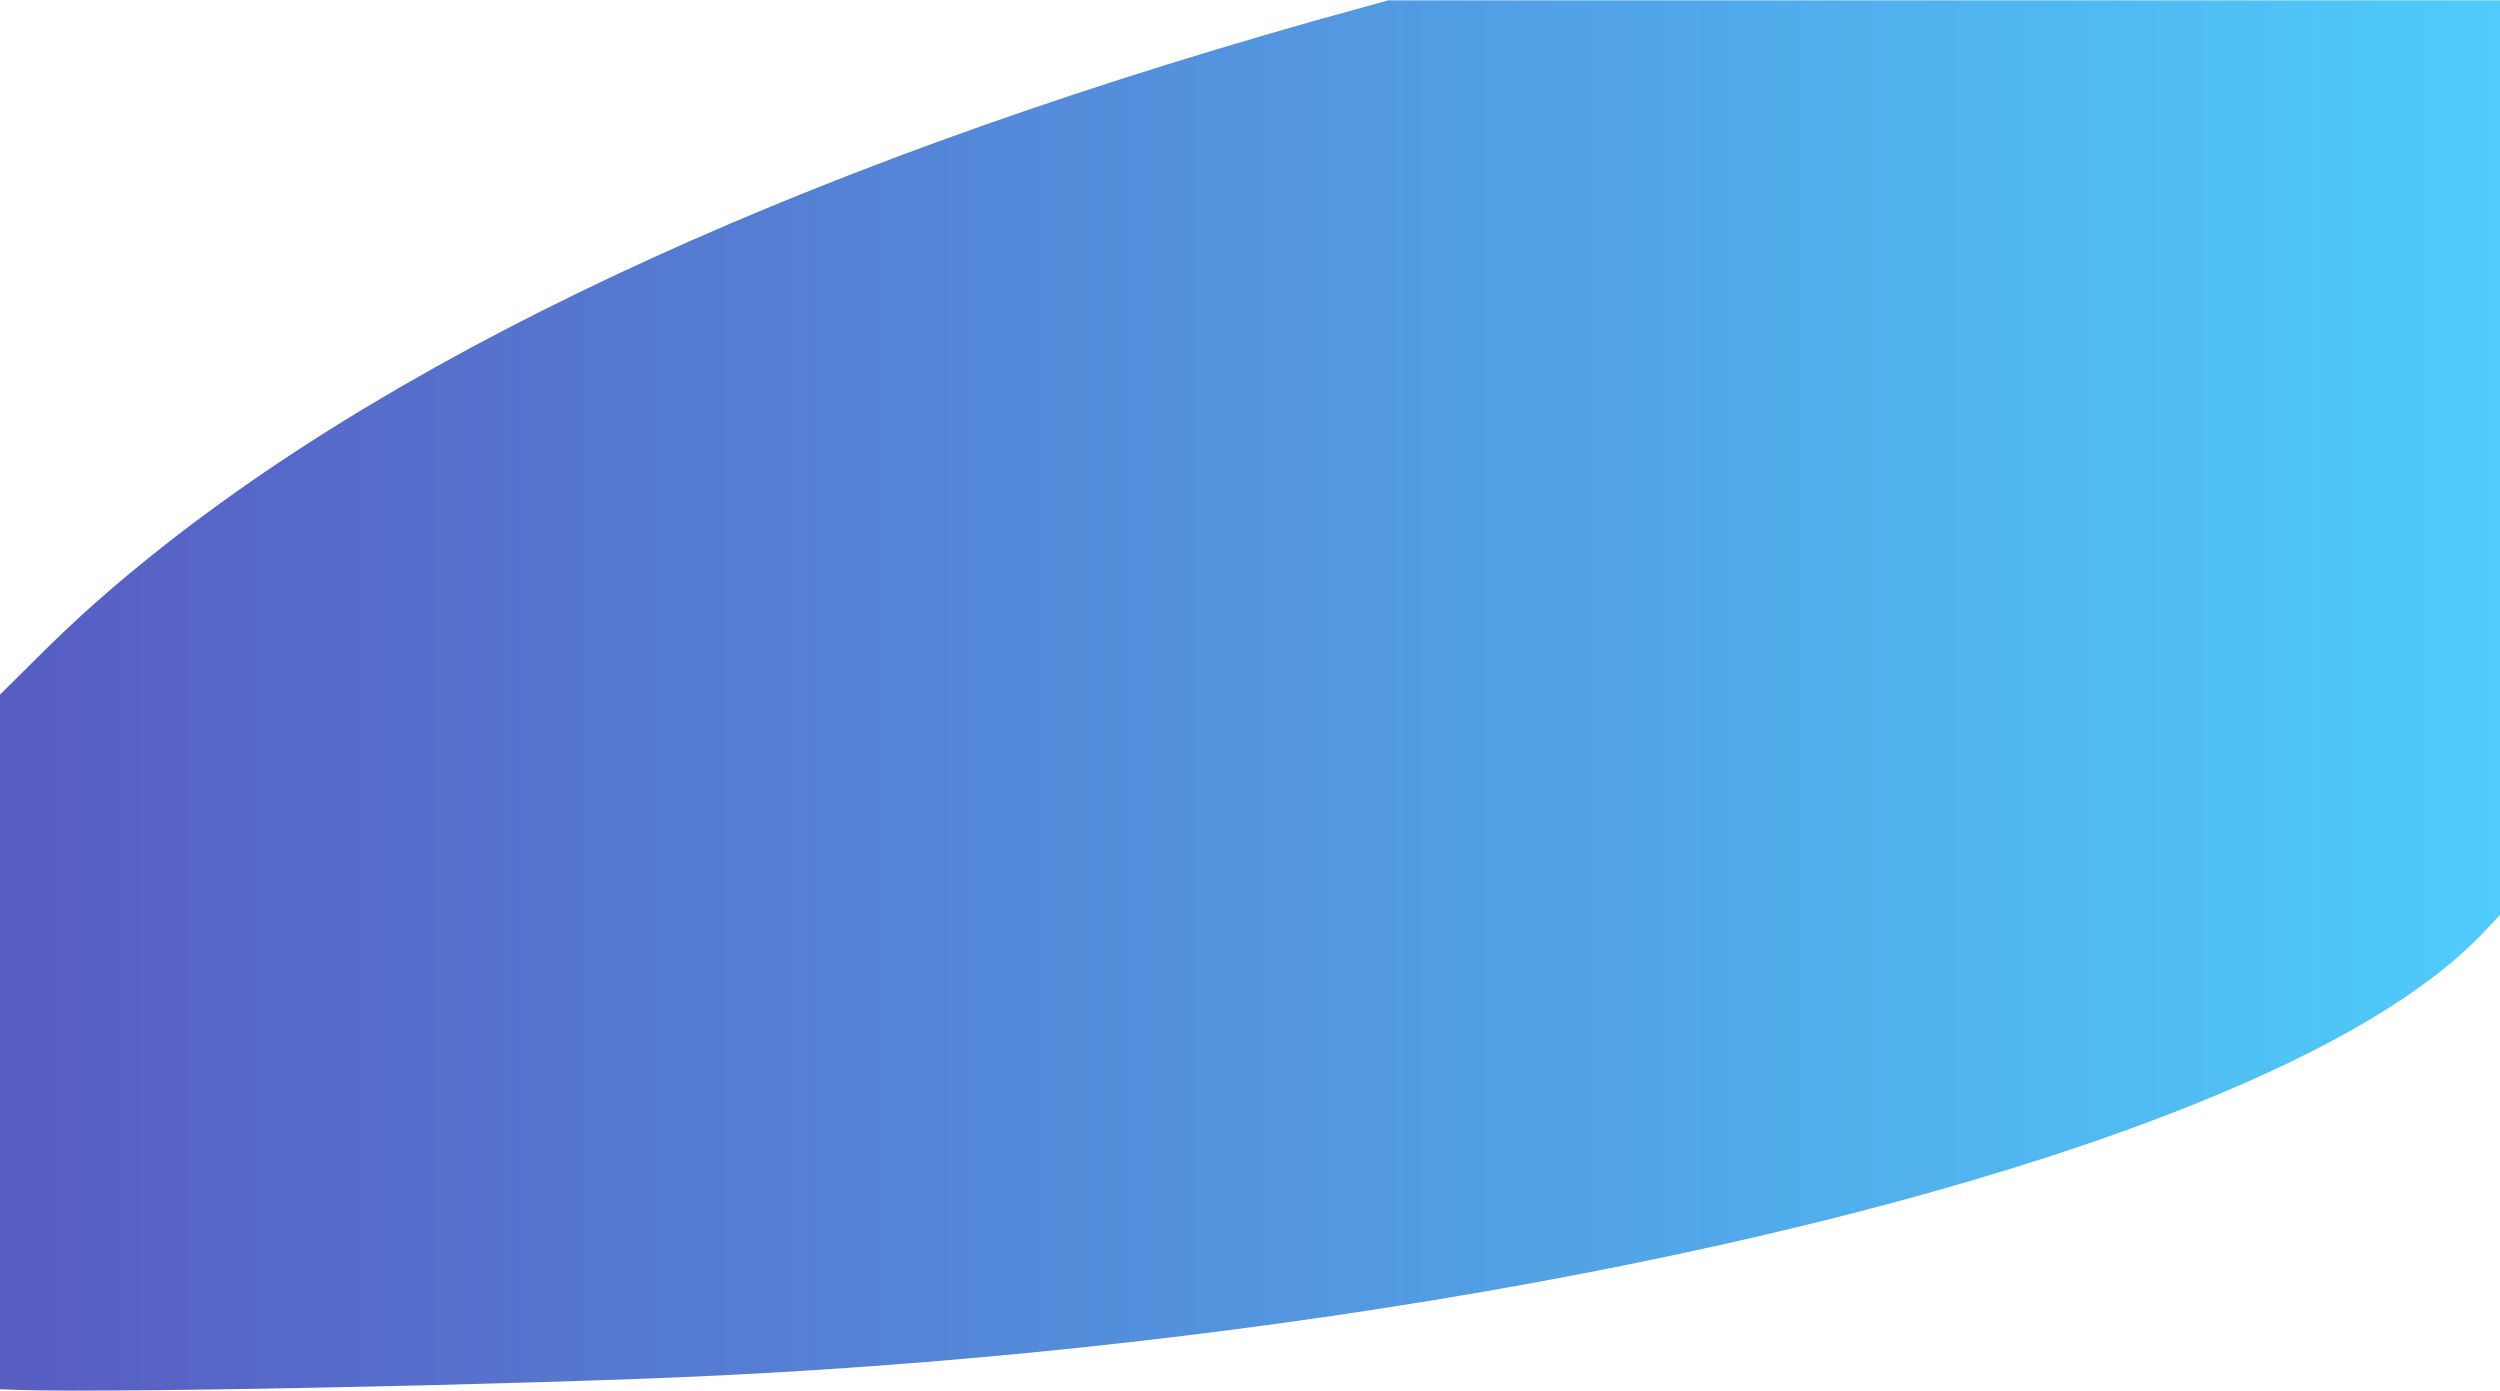 <?xml version="1.0" encoding="UTF-8" standalone="no"?>
<!-- Created with Inkscape (http://www.inkscape.org/) -->

<svg
   xmlns:dc="http://purl.org/dc/elements/1.1/"
   xmlns:cc="http://creativecommons.org/ns#"
   xmlns:rdf="http://www.w3.org/1999/02/22-rdf-syntax-ns#"
   xmlns:svg="http://www.w3.org/2000/svg"
   xmlns="http://www.w3.org/2000/svg"
   xmlns:xlink="http://www.w3.org/1999/xlink"
   xmlns:sodipodi="http://sodipodi.sourceforge.net/DTD/sodipodi-0.dtd"
   xmlns:inkscape="http://www.inkscape.org/namespaces/inkscape"
   id="svg5840"
   version="1.1"
   inkscape:version="0.91 r13725"
   width="1707.5"
   height="950"
   viewBox="0 0 1707.5 950"
   sodipodi:docname="gradient6.svg">
  <defs
     id="defs5844">
    <linearGradient
       inkscape:collect="always"
       id="linearGradient6392">
      <stop
         style="stop-color:#1017a8;stop-opacity:0.702"
         offset="0"
         id="stop6394" />
      <stop
         style="stop-color:#04b6f9;stop-opacity:0.702"
         offset="1"
         id="stop6396" />
    </linearGradient>
    <linearGradient
       inkscape:collect="always"
       xlink:href="#linearGradient6392"
       id="linearGradient6398"
       x1="-1730.267"
       y1="570.406"
       x2="-22.767"
       y2="570.406"
       gradientUnits="userSpaceOnUse"
       gradientTransform="translate(1730.267,-95.406)" />
  </defs>
  <sodipodi:namedview
     pagecolor="#ffffff"
     bordercolor="#666666"
     borderopacity="1"
     objecttolerance="10"
     gridtolerance="10"
     guidetolerance="10"
     inkscape:pageopacity="0"
     inkscape:pageshadow="2"
     inkscape:window-width="1680"
     inkscape:window-height="987"
     id="namedview5842"
     showgrid="false"
     inkscape:zoom="0.21961933"
     inkscape:cx="853.75"
     inkscape:cy="475"
     inkscape:window-x="-8"
     inkscape:window-y="-8"
     inkscape:window-maximized="1"
     inkscape:current-layer="svg5840" />
  <path
     style="fill:url(#linearGradient6398);fill-opacity:1"
     d="m 11.562,949.283 -11.562,-0.412 0,-237.206 0,-237.206 24.062,-23.915 c 25.479,-25.323 45,-42.974 71.562,-64.707 C 280.292,234.748 564.269,105.337 931.997,4.695 l 16.372,-4.481 379.565,0 379.565,0 0,312.338 0,312.338 -10.576,11.235 c -39.15,41.589 -105.595,80.993 -200.803,119.082 -238.433,95.388 -623.724,165.895 -1007.372,184.346 -128.845,6.197 -413.522,12.001 -477.187,9.73 z"
     id="path6390"
     inkscape:connector-curvature="0" />
</svg>
